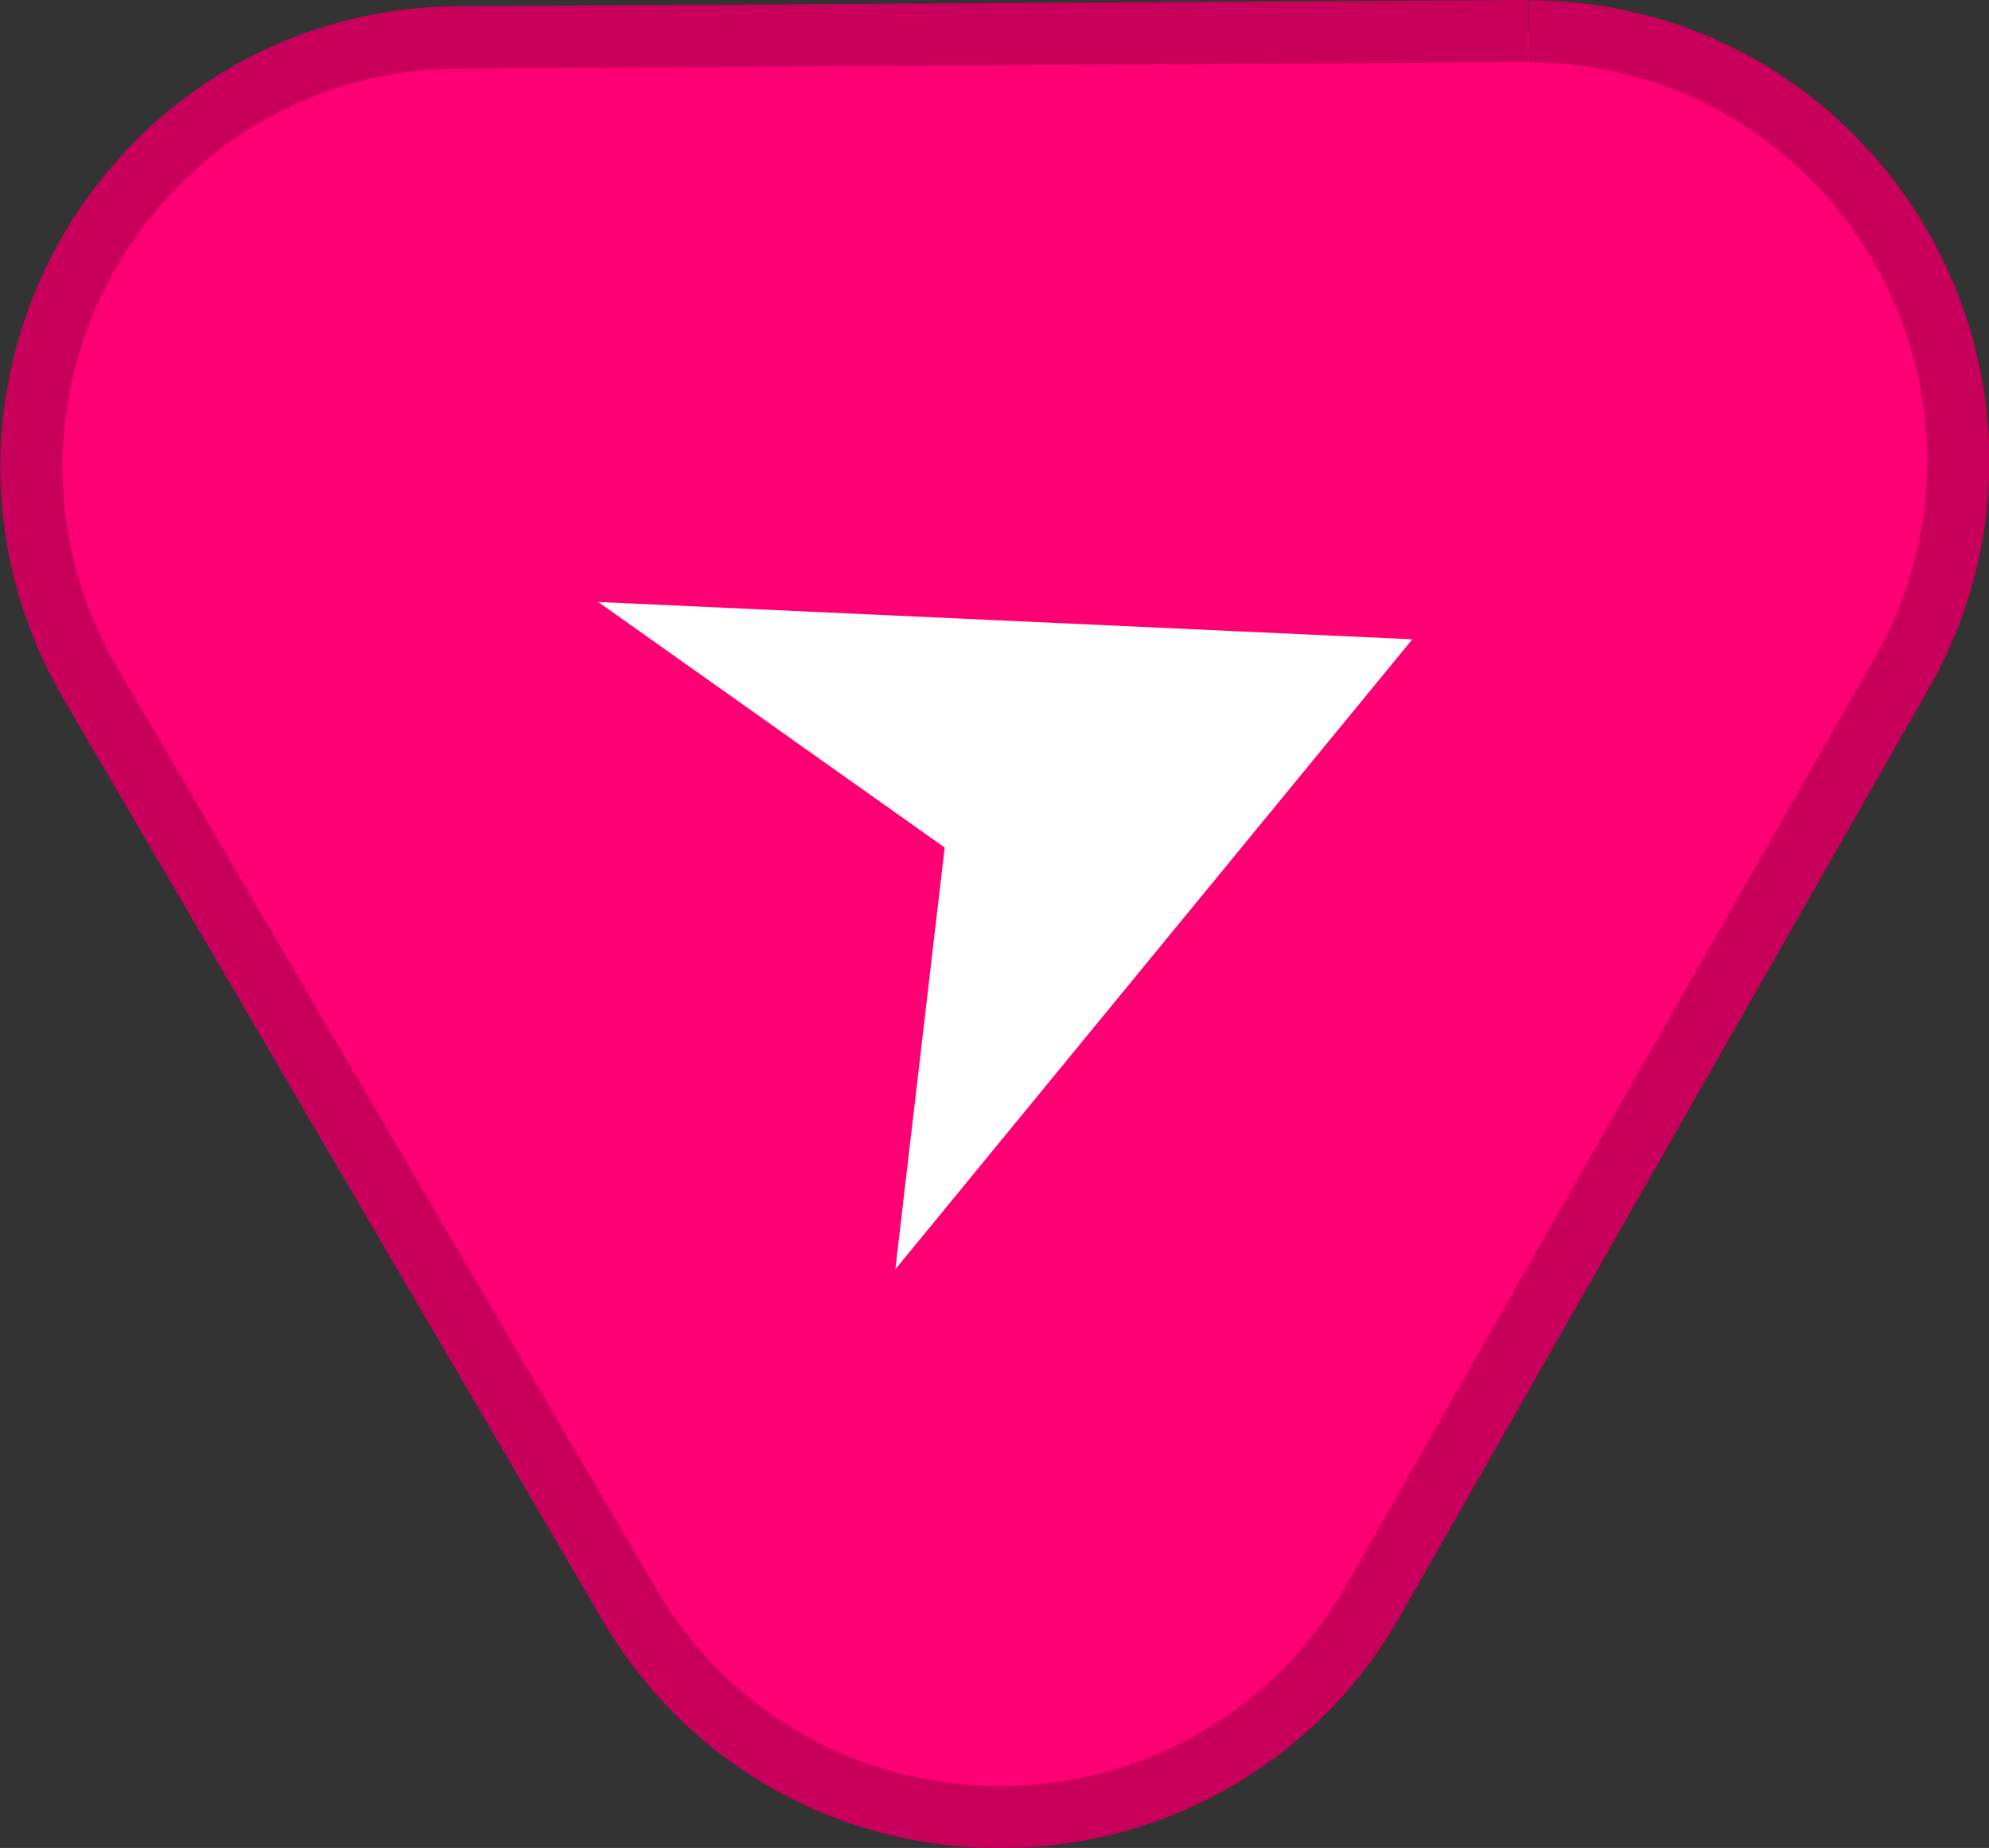 <svg xmlns="http://www.w3.org/2000/svg" width="31.984" height="29.719" viewBox="0 0 31.984 29.719">
  <rect x="0" y="0" width="31.984" height="29.719" fill="#333333" stroke="none"/>
  <g id="punto_3" transform="translate(0.5 0.5)">
    <path id="Trazado_5932" data-name="Trazado 5932" d="M129.686,2.617h-.042l-17.158.1a7.02,7.02,0,0,0-1.529.177h0a6.814,6.814,0,0,0-2.5,1.145,6.961,6.961,0,0,0-2.818,5.06,6.8,6.8,0,0,0,.153,2.056,6.949,6.949,0,0,0,.777,1.954l8.664,14.811a6.938,6.938,0,0,0,1.474,1.77,6.844,6.844,0,0,0,2.9,1.466,6.976,6.976,0,0,0,3.152.006,6.849,6.849,0,0,0,4.437-3.309l8.495-14.908a6.926,6.926,0,0,0,.847-2.472,6.838,6.838,0,0,0-.11-2.478,6.962,6.962,0,0,0-3.287-4.458,6.822,6.822,0,0,0-1.648-.682,6.973,6.973,0,0,0-1.8-.234" transform="translate(-105.613 -2.617)" fill="#ff0074" stroke="#c8005b" stroke-width="1"/>
    <path id="Trazado_5933" data-name="Trazado 5933" d="M0,0,11.709,5.871,0,11.741,3.482,5.871Z" transform="matrix(0.914, -0.407, 0.407, 0.914, 9.119, 9.181)" fill="#fff"/>
  </g>
</svg>
